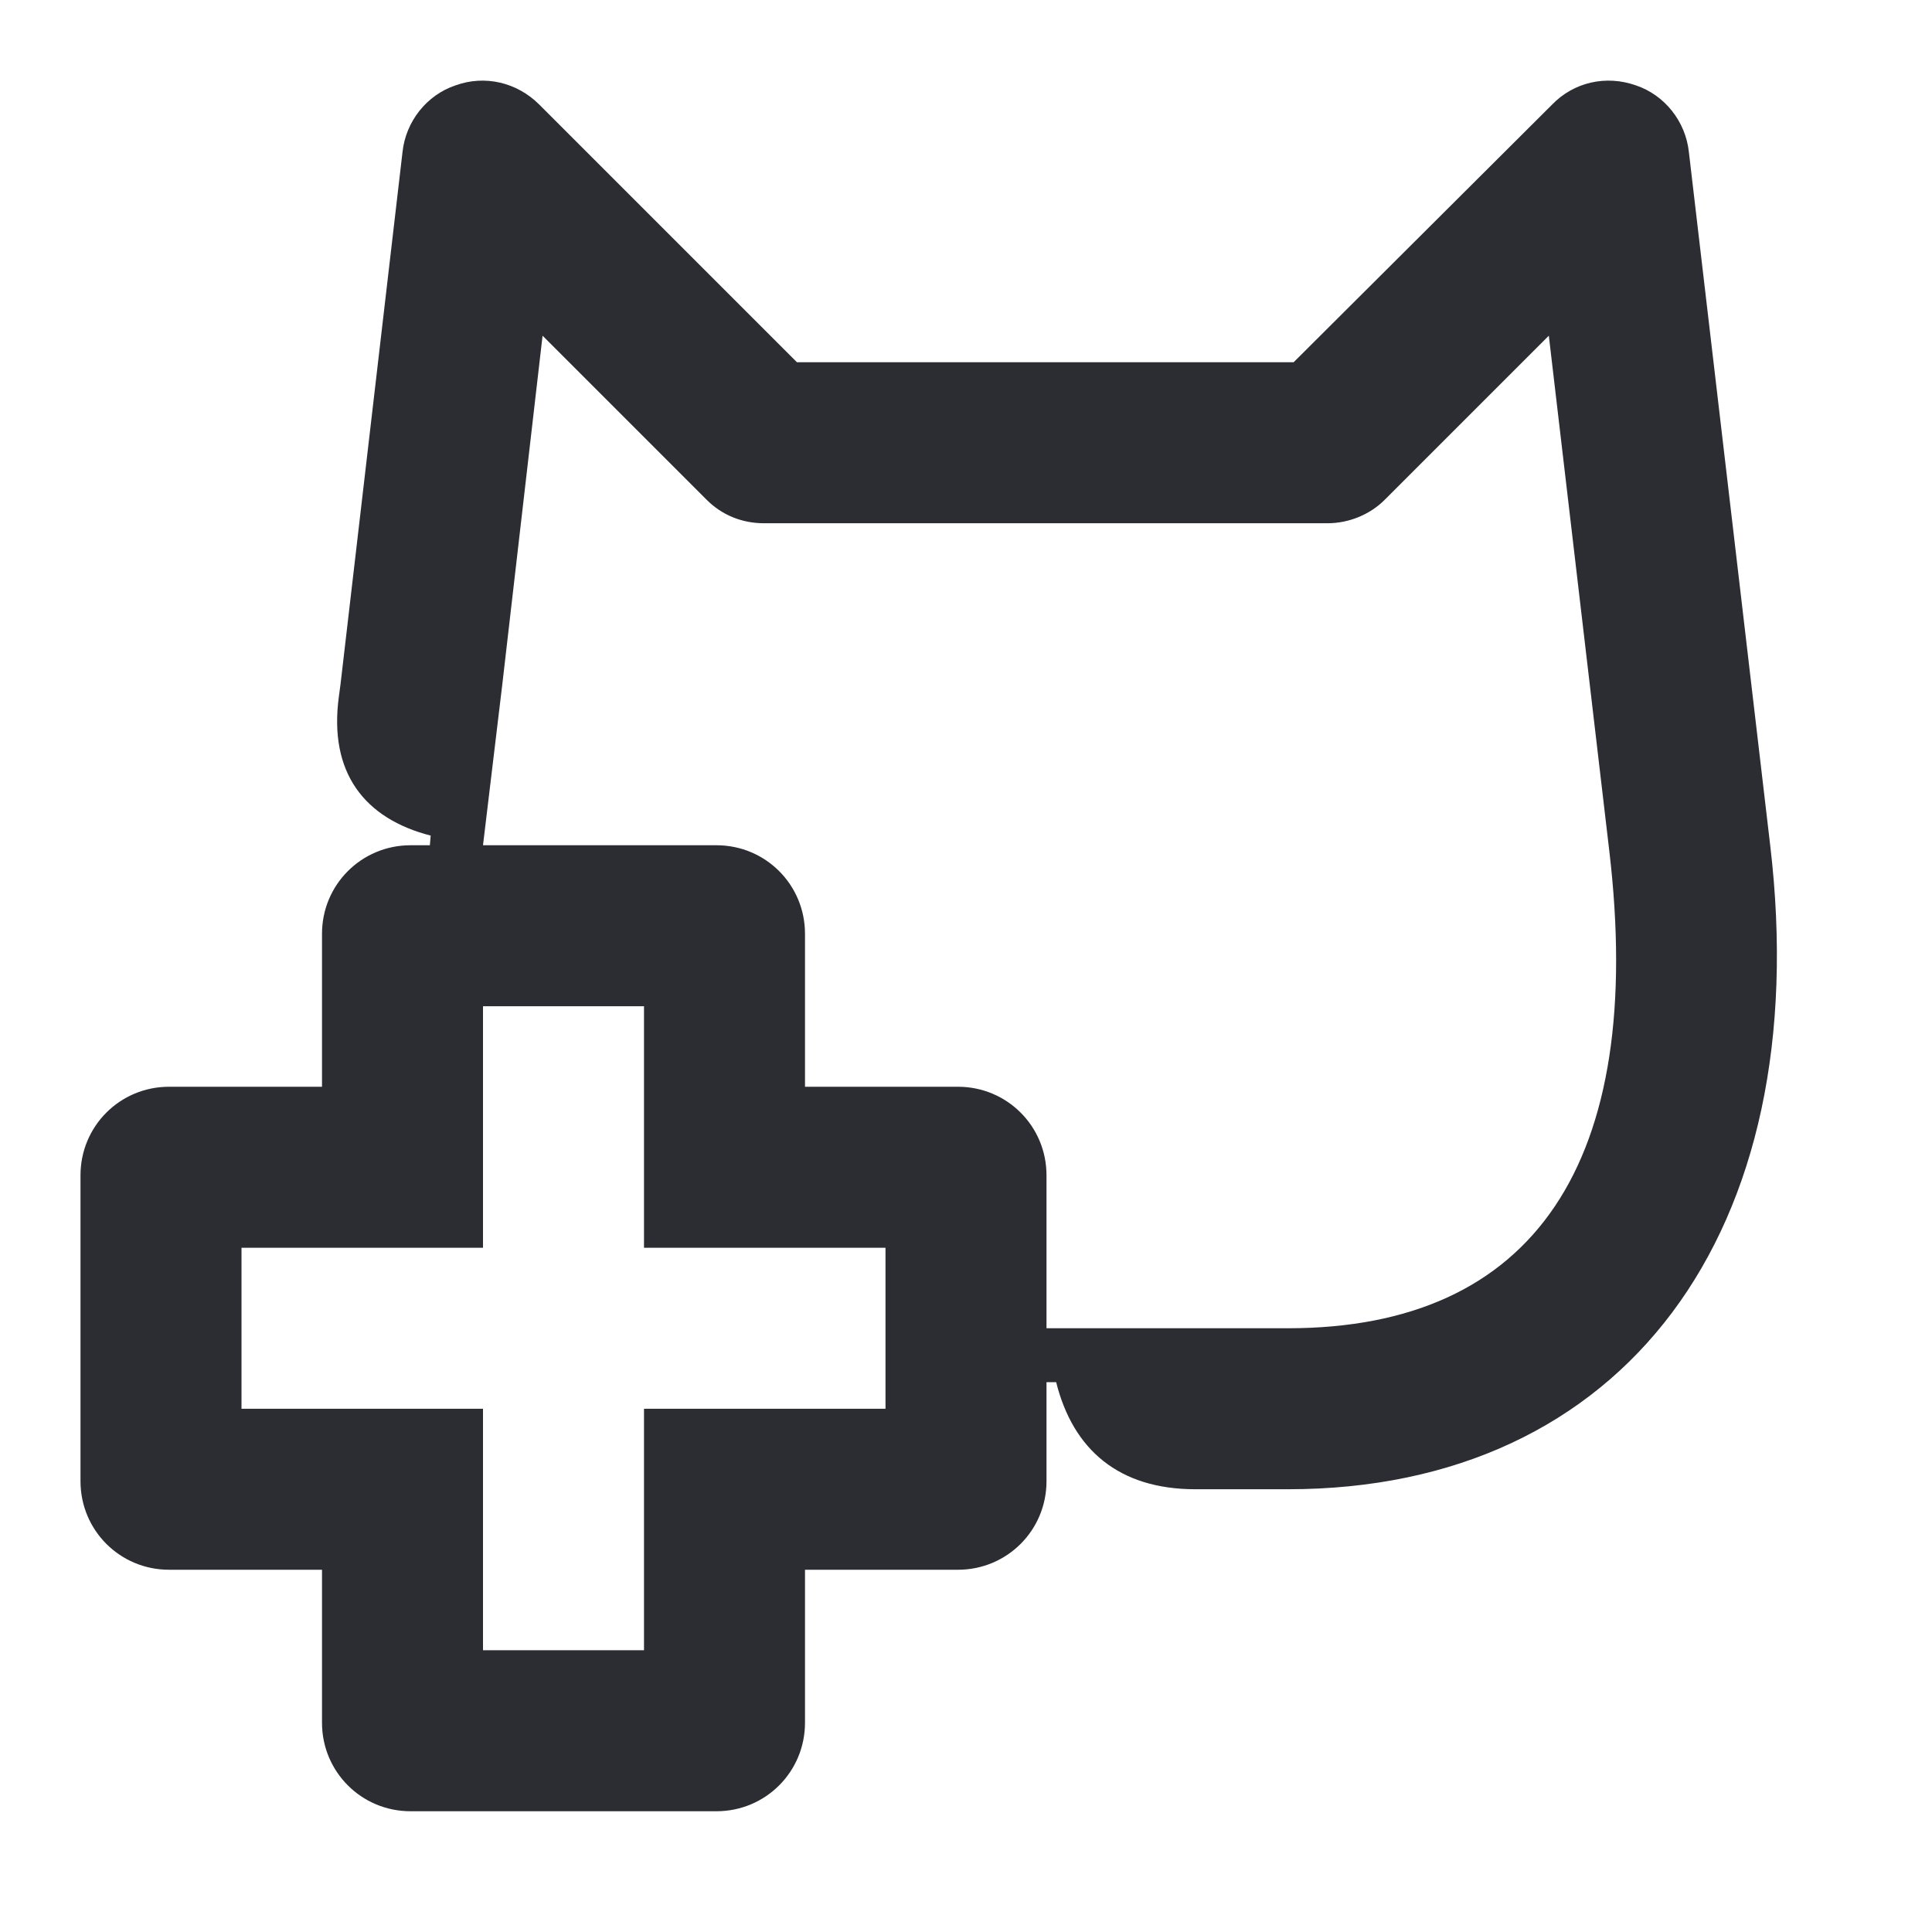 <svg width="24" height="24" viewBox="0 0 24 24" fill="none" xmlns="http://www.w3.org/2000/svg">
<path d="M21.99 10.5L20.98 1.89C20.94 1.51 20.68 1.18 20.32 1.06C19.95 0.93 19.55 1.02 19.28 1.3L16.07 4.5H9.9L6.7 1.3C6.42 1.02 6.02 0.93 5.66 1.06C5.3 1.18 5.04 1.51 5 1.89L4.23 8.5L4.21 8.65C4.08 9.6 4.53 10.17 5.35 10.38L5.34 10.5H5.1C4.49 10.5 4 10.99 4 11.6V13.5H2.1C1.49 13.5 1 13.99 1 14.6V18.4C1 19.01 1.49 19.5 2.1 19.5H4V21.4C4 22.01 4.49 22.5 5.1 22.5H8.9C9.51 22.5 10 22.01 10 21.4V19.5H11.9C12.51 19.5 13 19.01 13 18.4V17.17H13.12C13.33 18.01 13.9 18.5 14.85 18.5H16C20.17 18.5 22.56 15.31 21.99 10.5ZM11 17.5H8V20.5H6V17.5H3V15.5H6V12.5H8V15.5H11V17.5ZM16 16.5H13V14.6C13 13.99 12.51 13.5 11.9 13.5H10V11.6C10 10.99 9.51 10.5 8.9 10.5H6L6.24 8.5L6.74 4.17L8.78 6.21C8.97 6.4 9.22 6.5 9.49 6.5H16.49C16.76 6.5 17.02 6.39 17.2 6.21L19.24 4.17L19.99 10.56C20.45 14.44 19.06 16.5 16 16.5Z" fill="#2B2D33"/>
</svg>
